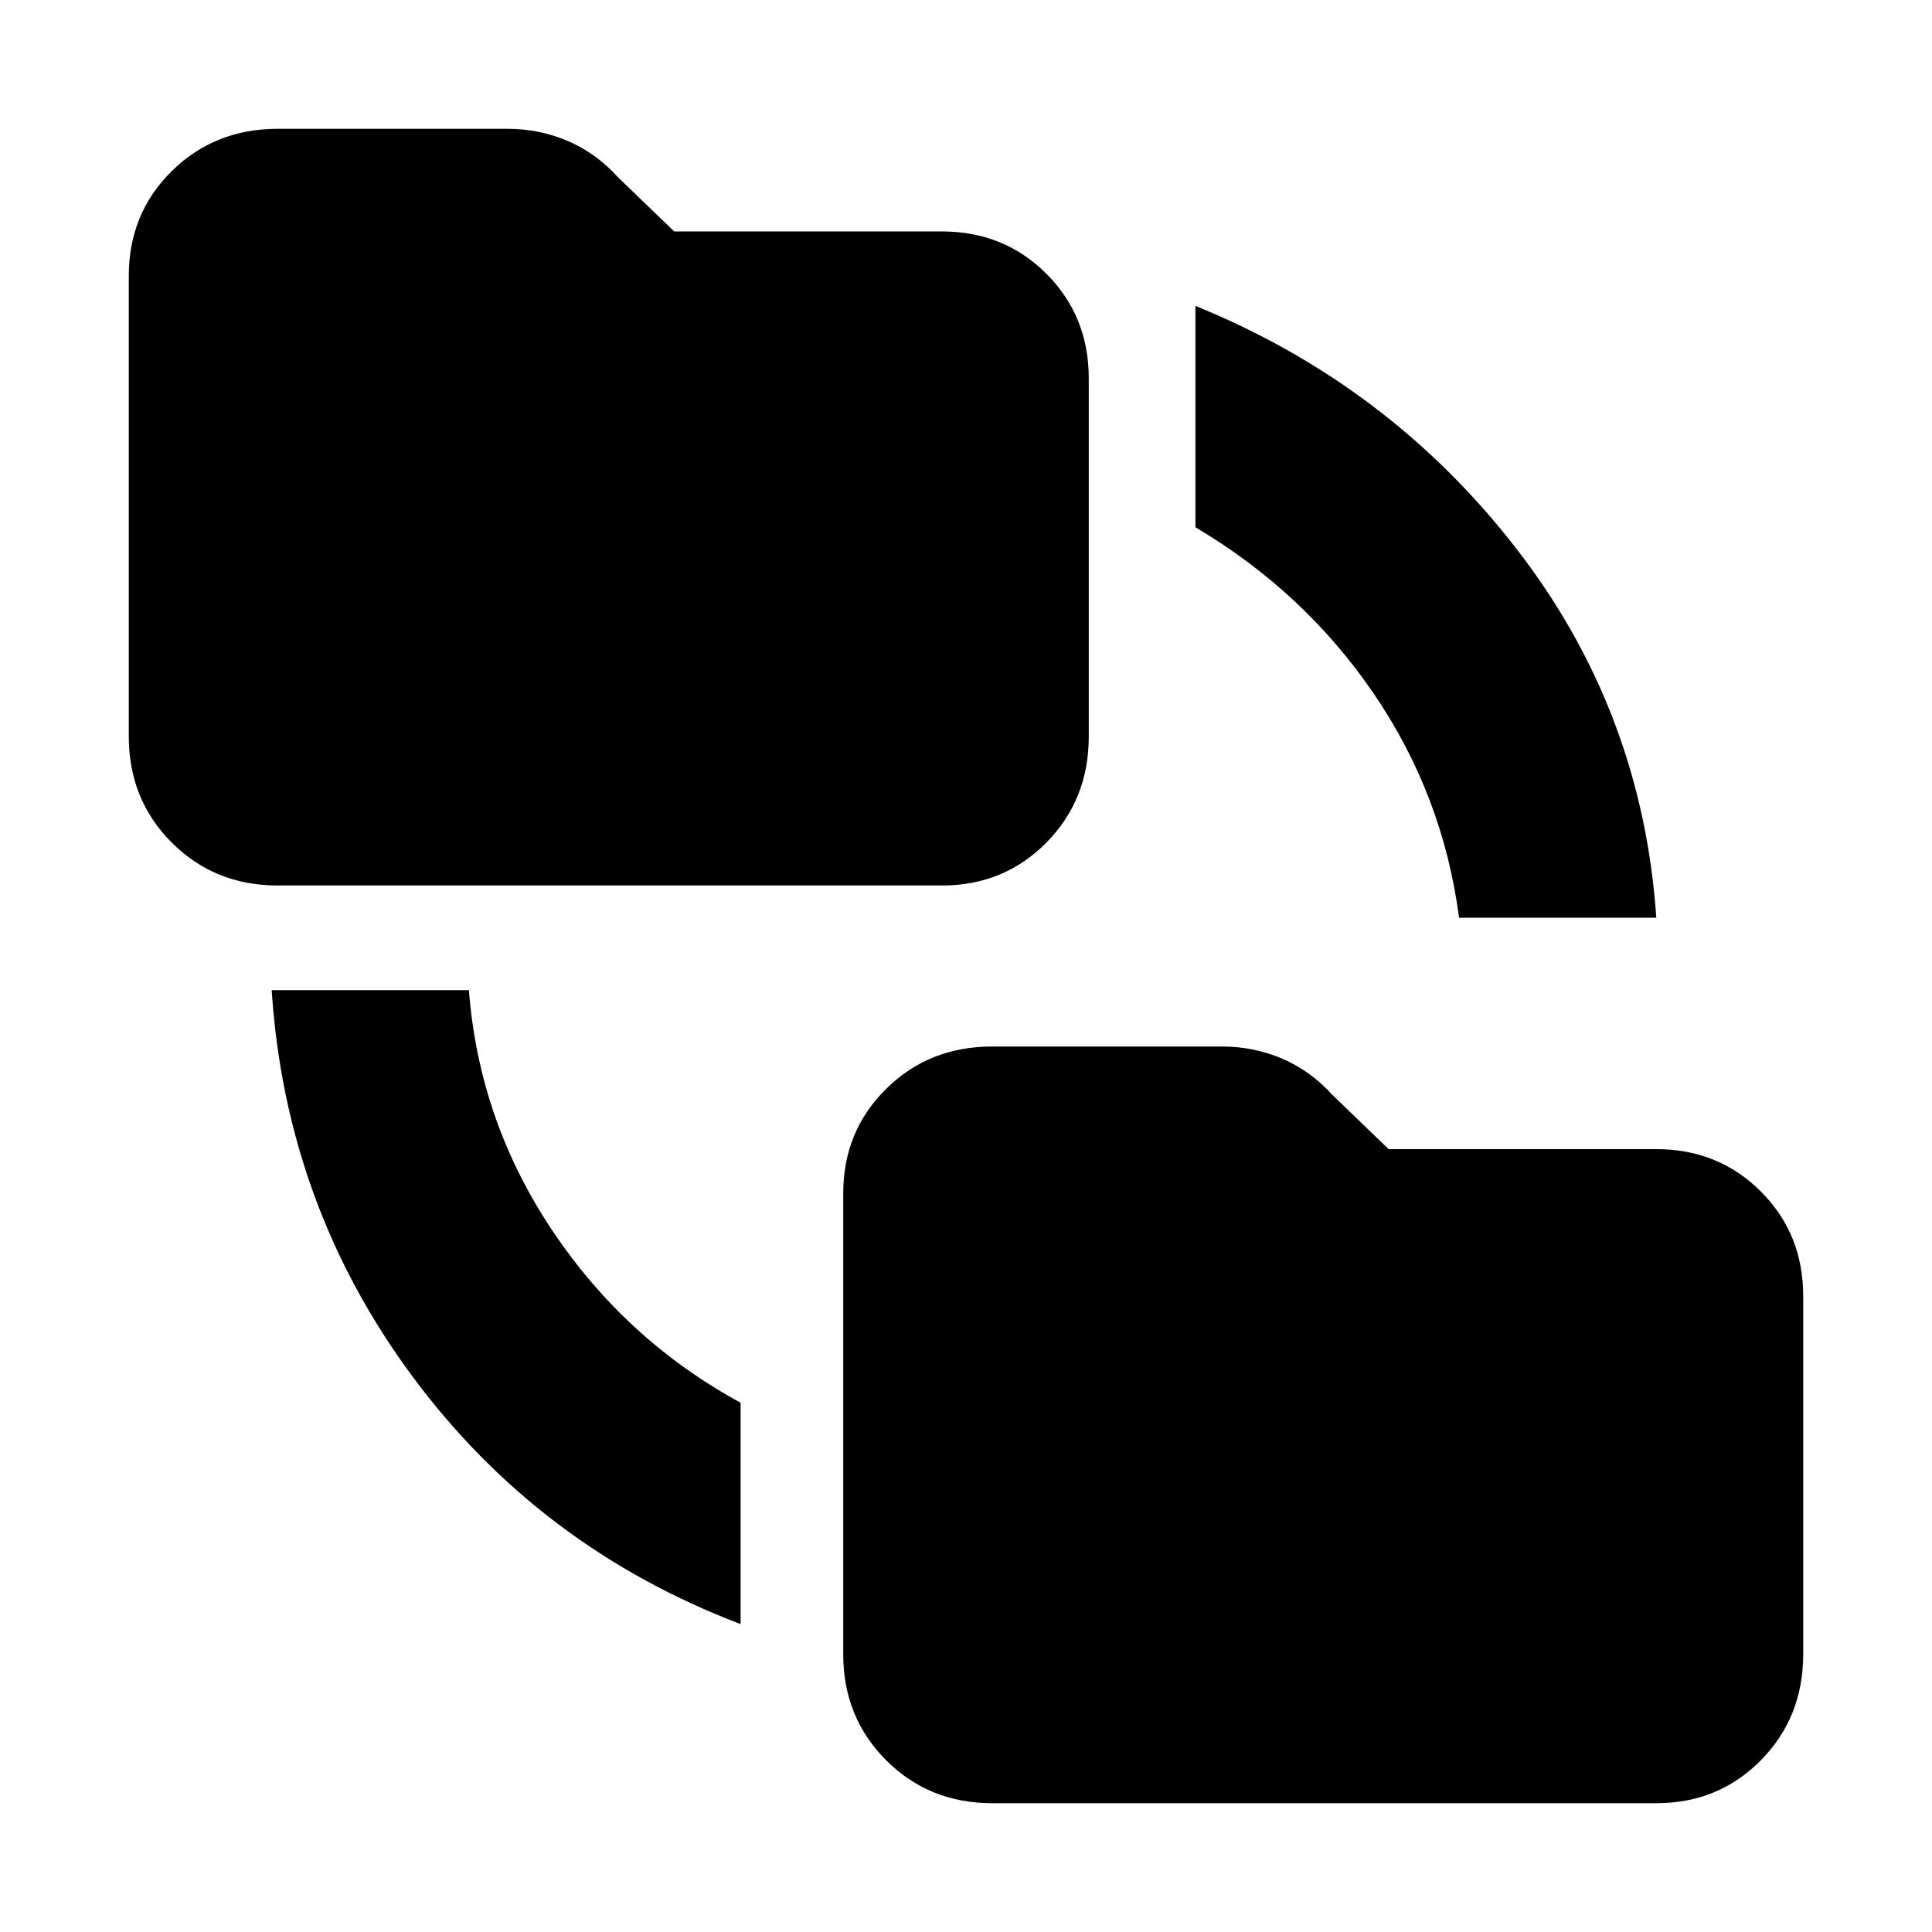 <svg xmlns="http://www.w3.org/2000/svg" height="20" viewBox="0 -960 960 960" width="20"><path d="M368-153q-100-38-163-123t-70-192h98q5 65 41.5 119.5T368-263v110Zm125 89q-31.33 0-52.67-21.33Q419-106.67 419-138v-229q0-30.92 21.33-51.96Q461.67-440 493-440h114q16.1 0 30.19 6.07Q651.28-427.85 662-416l28.01 27H823q30.92 0 51.96 21.04T896-316v178q0 31.33-21.04 52.67Q853.92-64 823-64H493ZM138-520q-31.33 0-52.67-21.33Q64-562.67 64-594v-229q0-30.92 21.33-51.96Q106.67-896 138-896h114q16.1 0 30.19 6.07Q296.28-883.85 307-872l28.01 27H468q30.92 0 51.96 21.04T541-772v178q0 31.33-21.04 52.67Q498.92-520 468-520H138Zm587 16q-8-61-42.5-111.5T594-698v-110q96 39 159 120t70 184h-98Z"/></svg>